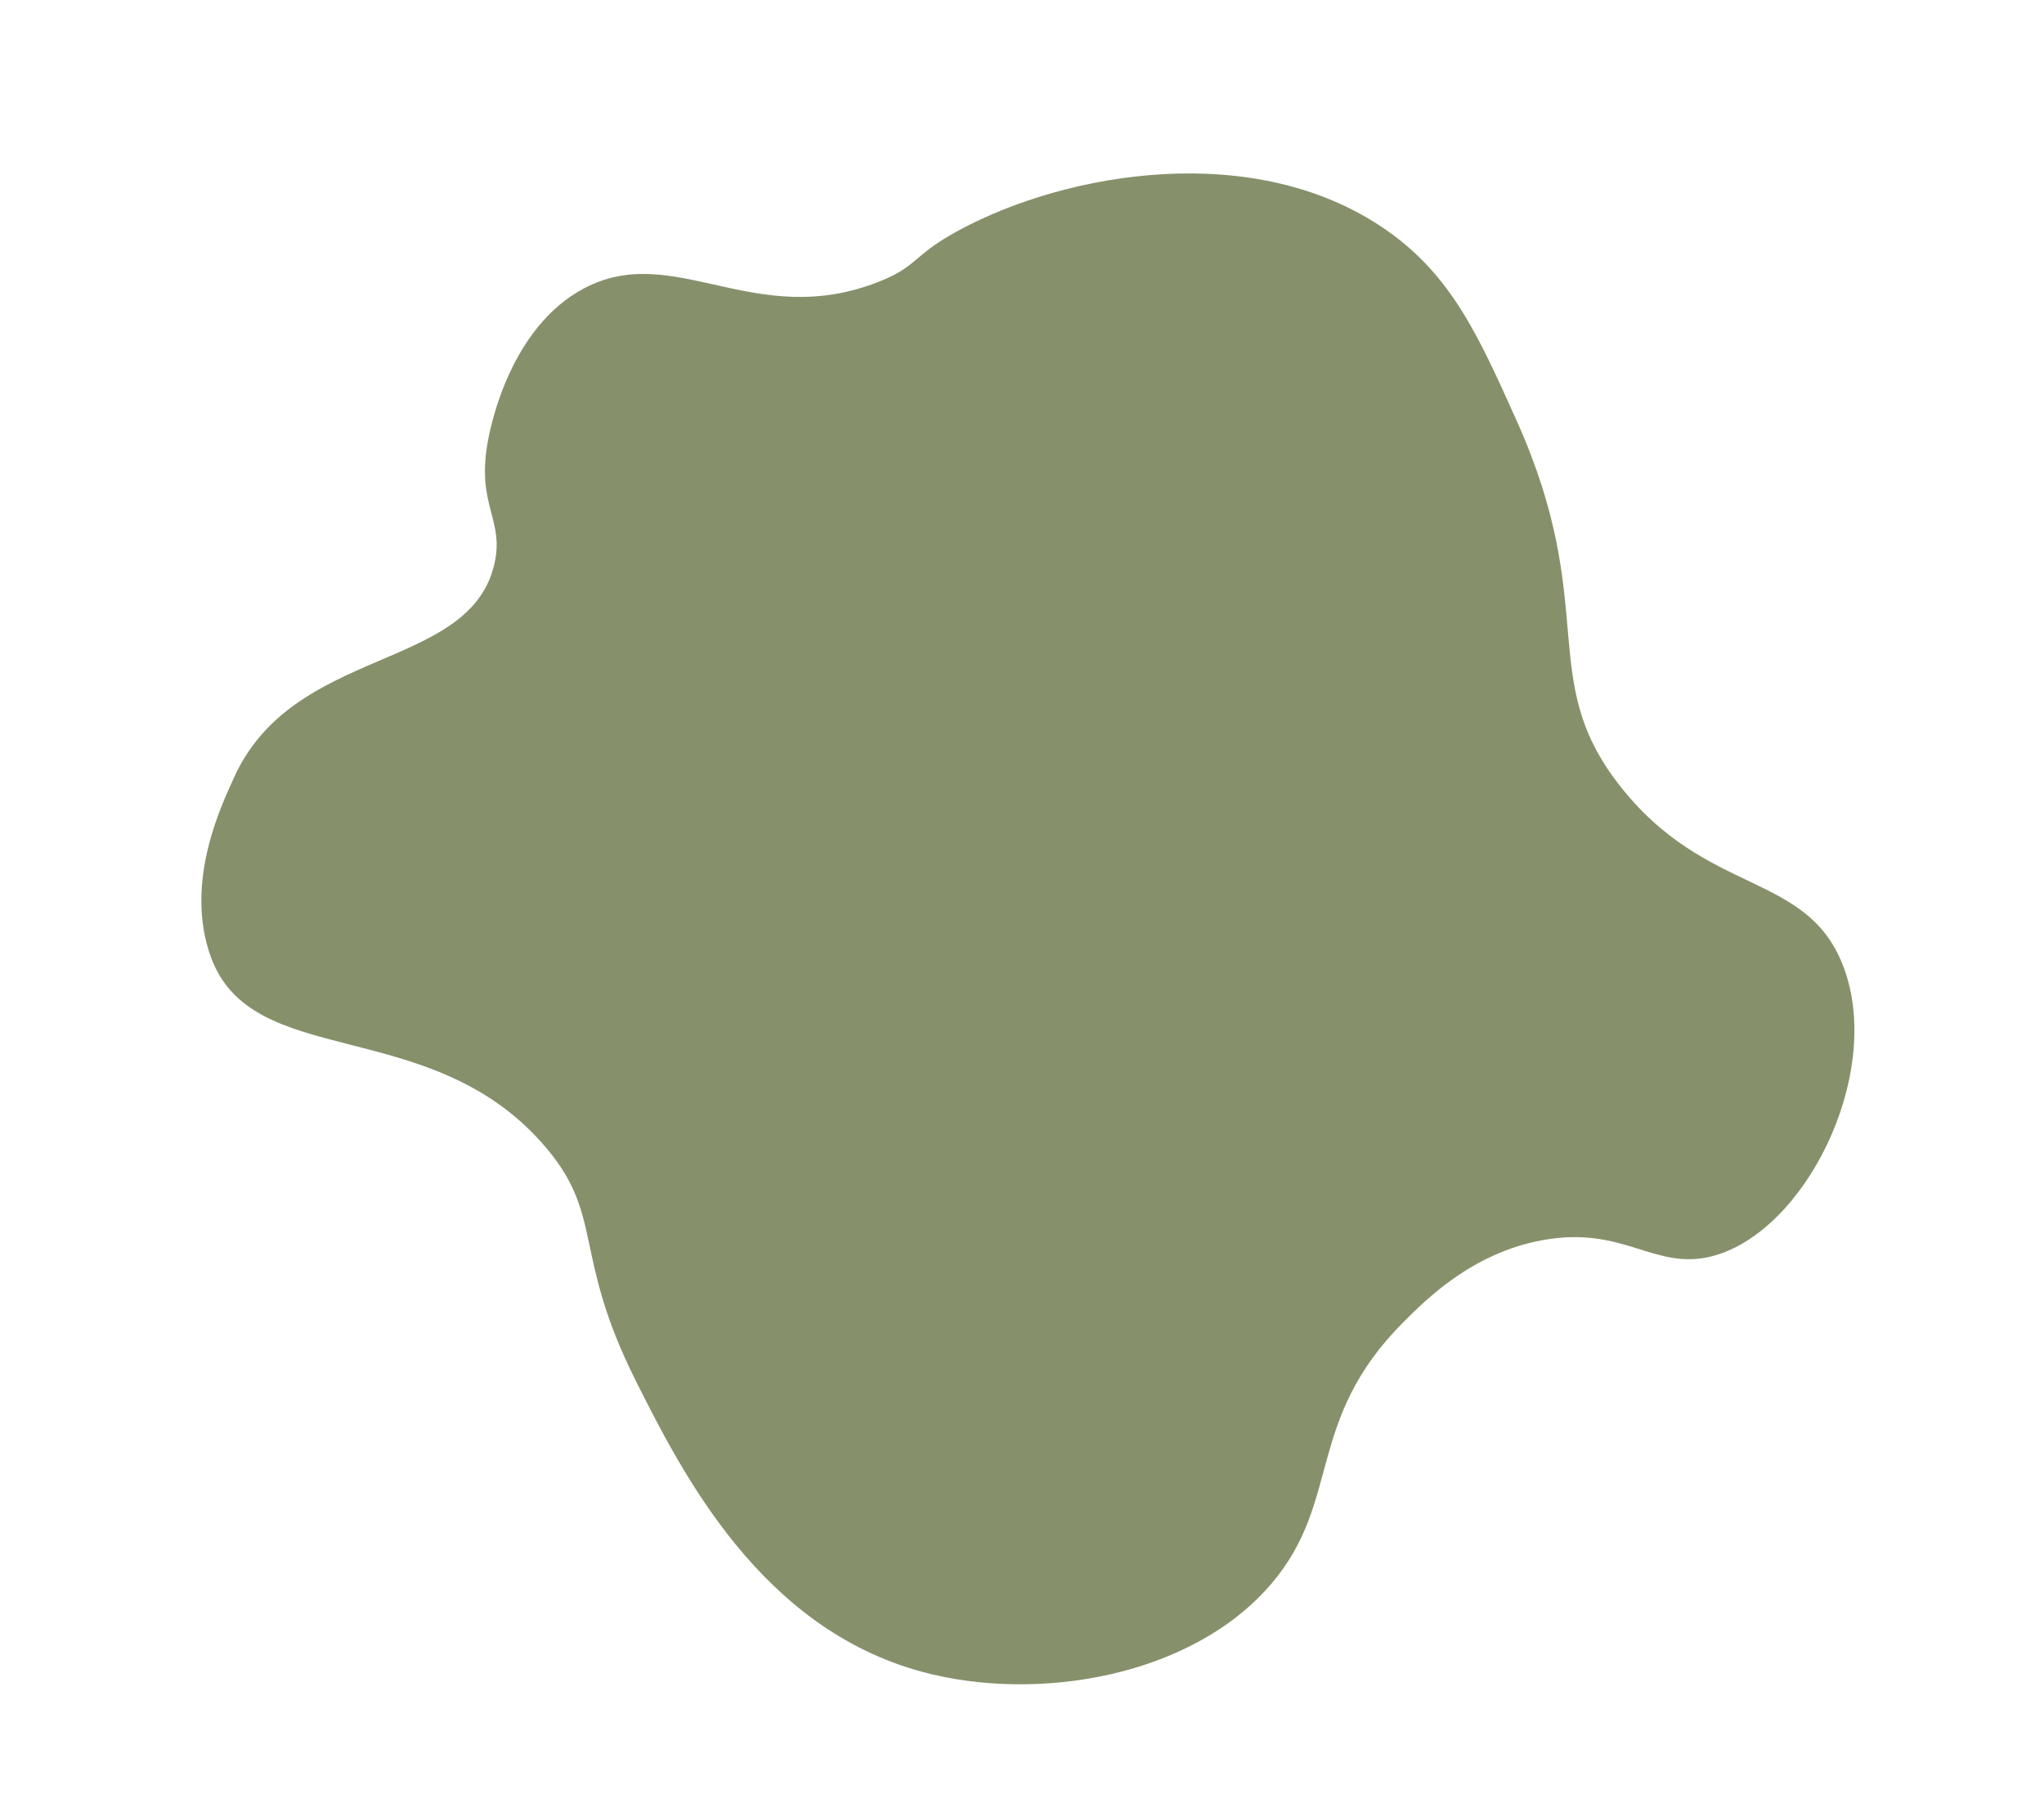 <svg id="Layer_1" data-name="Layer 1" xmlns="http://www.w3.org/2000/svg" viewBox="0 0 900 800">
  <path d="M812.27,427.14C828.8,474.15,794.54,542.46,754,553c-25.65,6.67-38.85-13.68-75-7-30.71,5.68-50.87,25.86-61,36-43.36,43.41-27.07,78.49-58,115-34.9,41.19-103.25,52.72-154,39-70.81-19.15-105.31-86.78-126-128-28.68-57.15-13.25-73.2-41.41-104.88C188.32,446.54,110.9,471.43,92.8,421.19c-11.81-32.77,4.85-66.87,10-78.35,25.94-58.36,102.55-47.19,114.56-93.27,5.49-21.06-8.25-26.5-2.31-56.57,1.1-5.56,9.65-48.82,42-66,39.8-21.13,75.06,18.75,130-3,17.33-6.86,14.73-11.63,35.35-22.72C470.17,75.56,552.73,61.4,610,101c29.12,20.13,41,46.79,57.93,84.49,36.43,81.39,8.62,112.67,44.41,159.27C751.46,395.7,796.67,382.78,812.27,427.14Z" fill="#738054" opacity="0.86"/>
</svg>
